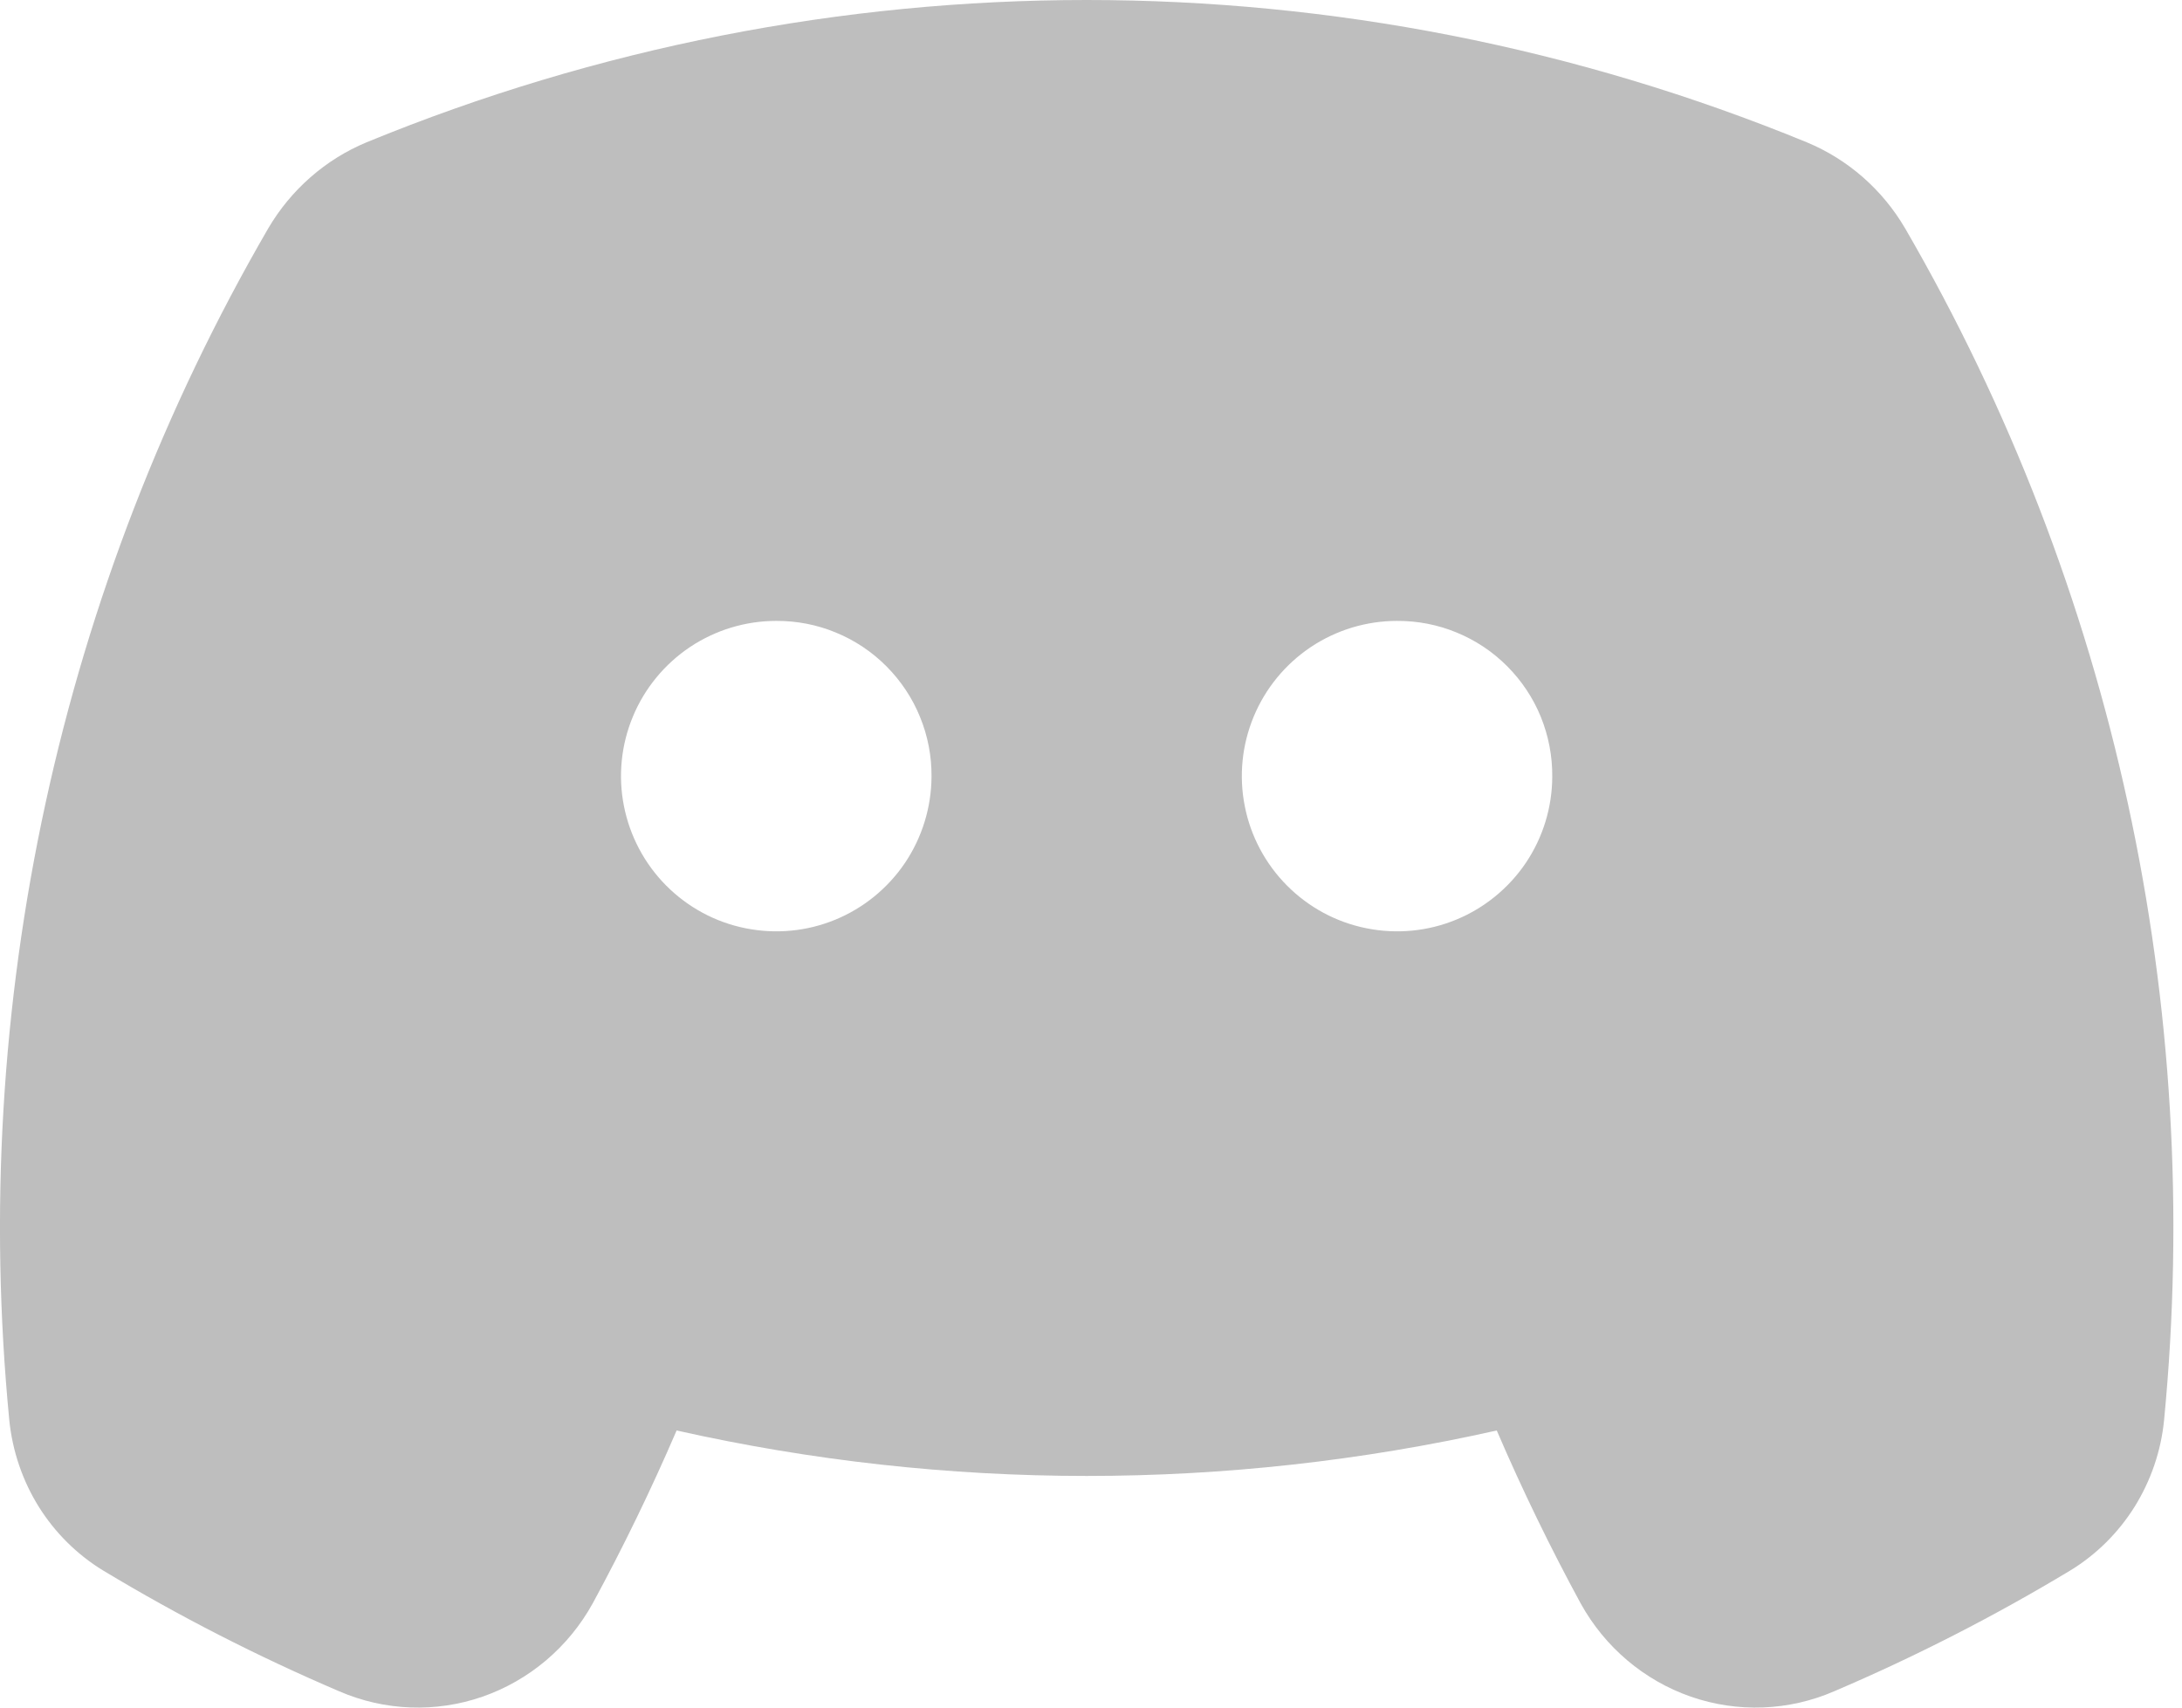 <svg width="23" height="18" viewBox="0 0 23 18" fill="none" xmlns="http://www.w3.org/2000/svg">
<path fill-rule="evenodd" clip-rule="evenodd" d="M2.827 2.408C3.067 1.999 3.431 1.68 3.864 1.5C8.733 -0.5 14.176 -0.5 19.045 1.5C19.479 1.68 19.843 1.999 20.082 2.408C22.279 6.195 23.235 10.595 22.811 14.971C22.779 15.295 22.672 15.607 22.501 15.882C22.329 16.157 22.096 16.388 21.822 16.555C21.022 17.037 20.191 17.462 19.334 17.828C18.854 18.036 18.316 18.056 17.823 17.885C17.329 17.713 16.916 17.363 16.661 16.901C16.34 16.31 16.045 15.703 15.777 15.079C12.93 15.718 9.979 15.718 7.132 15.079C6.864 15.702 6.569 16.309 6.248 16.901C5.993 17.363 5.58 17.713 5.086 17.885C4.593 18.056 4.055 18.036 3.575 17.828C2.718 17.462 1.887 17.037 1.087 16.555C0.813 16.388 0.58 16.157 0.408 15.882C0.237 15.607 0.131 15.295 0.098 14.971C-0.326 10.595 0.63 6.195 2.827 2.408ZM9.819 8.188C9.817 8.511 9.72 8.827 9.54 9.095C9.359 9.363 9.103 9.572 8.804 9.695C8.505 9.818 8.176 9.849 7.859 9.785C7.542 9.722 7.251 9.565 7.023 9.336C6.795 9.107 6.64 8.815 6.577 8.498C6.514 8.181 6.547 7.852 6.671 7.554C6.795 7.255 7.005 7 7.274 6.82C7.543 6.641 7.859 6.545 8.182 6.545C8.398 6.544 8.612 6.585 8.811 6.668C9.011 6.75 9.192 6.871 9.344 7.024C9.496 7.177 9.617 7.358 9.698 7.558C9.78 7.758 9.821 7.972 9.819 8.188ZM16.084 9.095C16.264 8.827 16.361 8.511 16.362 8.188C16.364 7.972 16.323 7.758 16.242 7.558C16.161 7.358 16.04 7.177 15.888 7.024C15.736 6.871 15.555 6.75 15.355 6.668C15.156 6.585 14.942 6.544 14.726 6.545C14.403 6.545 14.087 6.641 13.818 6.82C13.549 7 13.339 7.255 13.215 7.554C13.091 7.852 13.058 8.181 13.121 8.498C13.183 8.815 13.339 9.107 13.567 9.336C13.795 9.565 14.086 9.722 14.403 9.785C14.72 9.849 15.049 9.818 15.348 9.695C15.647 9.572 15.903 9.363 16.084 9.095Z" fill="#BEBEBE"/>
</svg>
